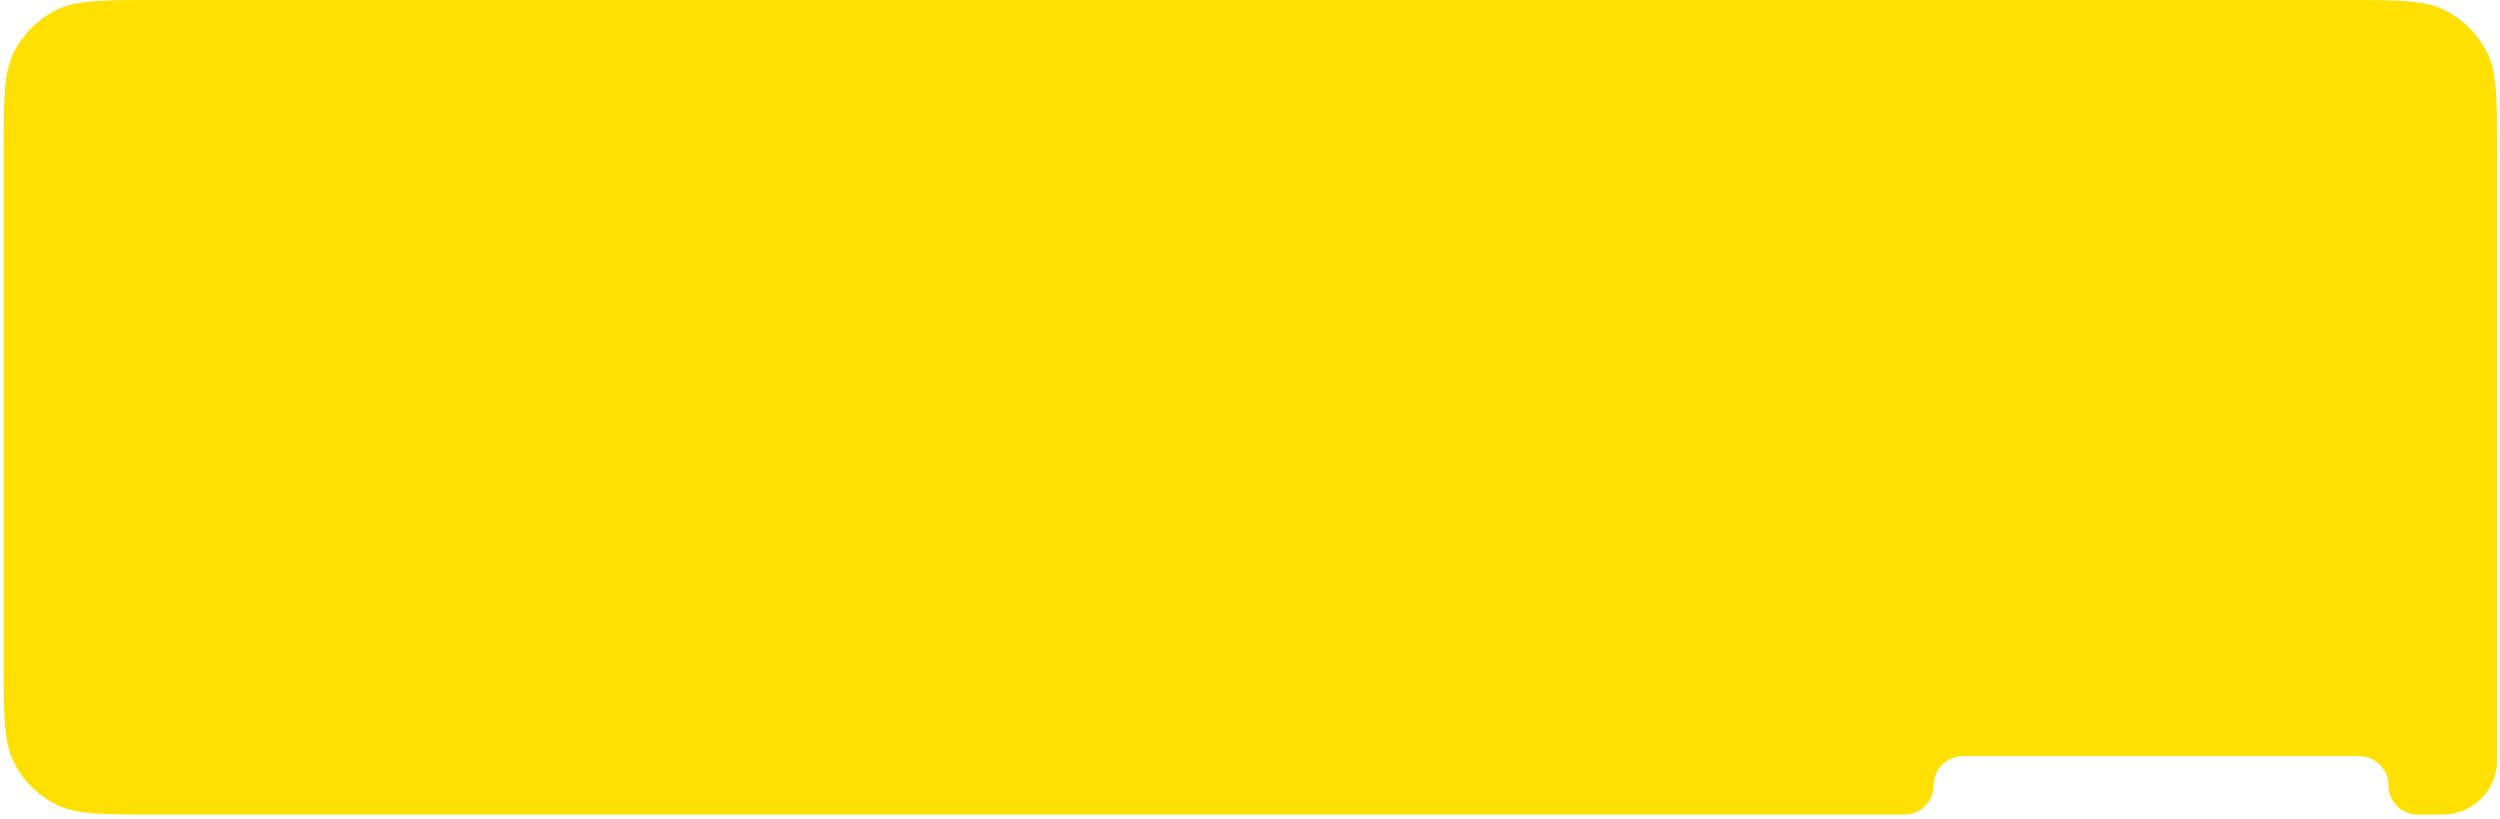 <svg width="421" height="138" viewBox="0 0 421 138" fill="none" xmlns="http://www.w3.org/2000/svg">
<path fill-rule="evenodd" clip-rule="evenodd" d="M420.516 25.6C420.516 16.639 420.516 12.159 418.772 8.736C417.238 5.726 414.79 3.278 411.78 1.744C408.357 0 403.877 0 394.916 0H26.221C17.26 0 12.779 0 9.357 1.744C6.346 3.278 3.898 5.726 2.365 8.736C0.621 12.159 0.621 16.639 0.621 25.6V111.579C0.621 120.54 0.621 125.02 2.365 128.443C3.898 131.453 6.346 133.901 9.357 135.435C12.779 137.179 17.26 137.179 26.221 137.179H320.705C323.42 137.179 325.621 134.978 325.621 132.262C325.621 129.547 327.823 127.345 330.538 127.345H397.3C400.015 127.345 402.217 129.547 402.217 132.262C402.217 134.978 404.418 137.179 407.133 137.179H411.366C416.419 137.179 420.516 133.082 420.516 128.029V25.6Z" fill="#FFE000" fill-opacity="1"/>
</svg>
